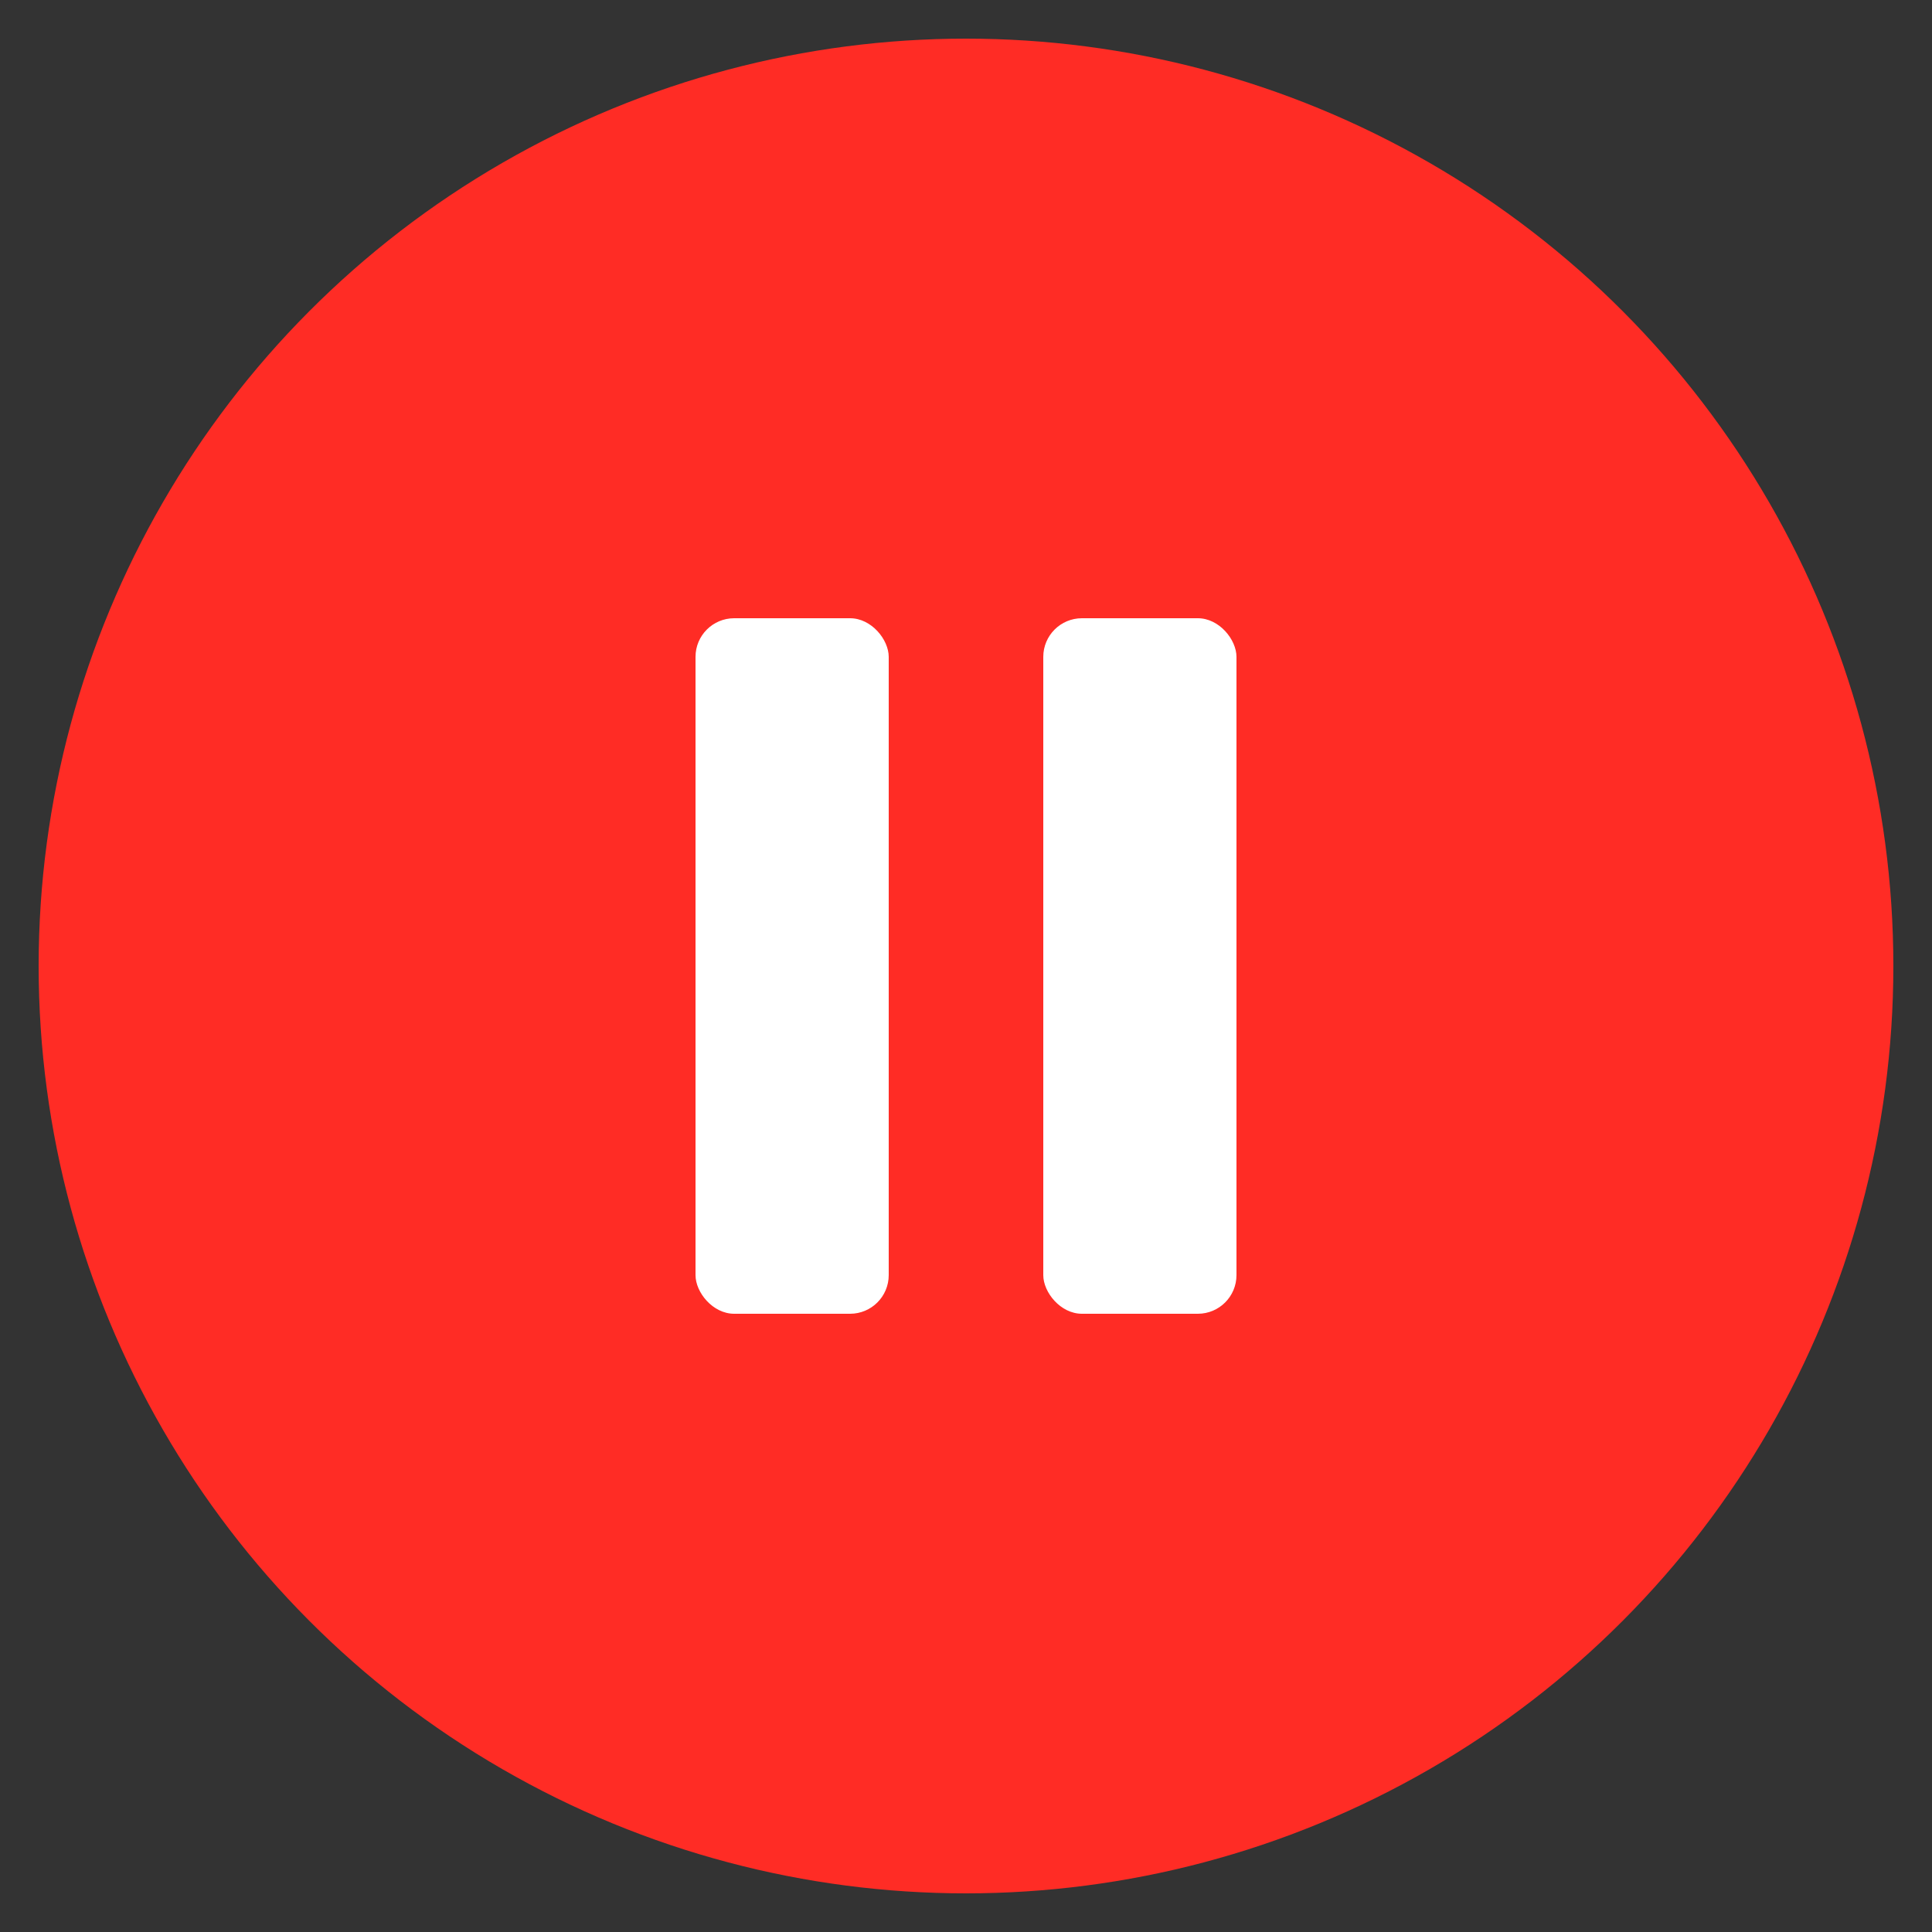 <svg width="50" height="50" viewBox="0 0 50 50" fill="none" xmlns="http://www.w3.org/2000/svg">
<rect x="0" y="0" width="50" height="50" fill="#333333" stroke="none"/>
<circle cx="25" cy="25" r="24" fill="#FF2C25"/>
<rect x="18" y="16" width="5" height="18" rx="1" fill="white"/>
<rect x="27" y="16" width="5" height="18" rx="1" fill="white"/>
</svg>
